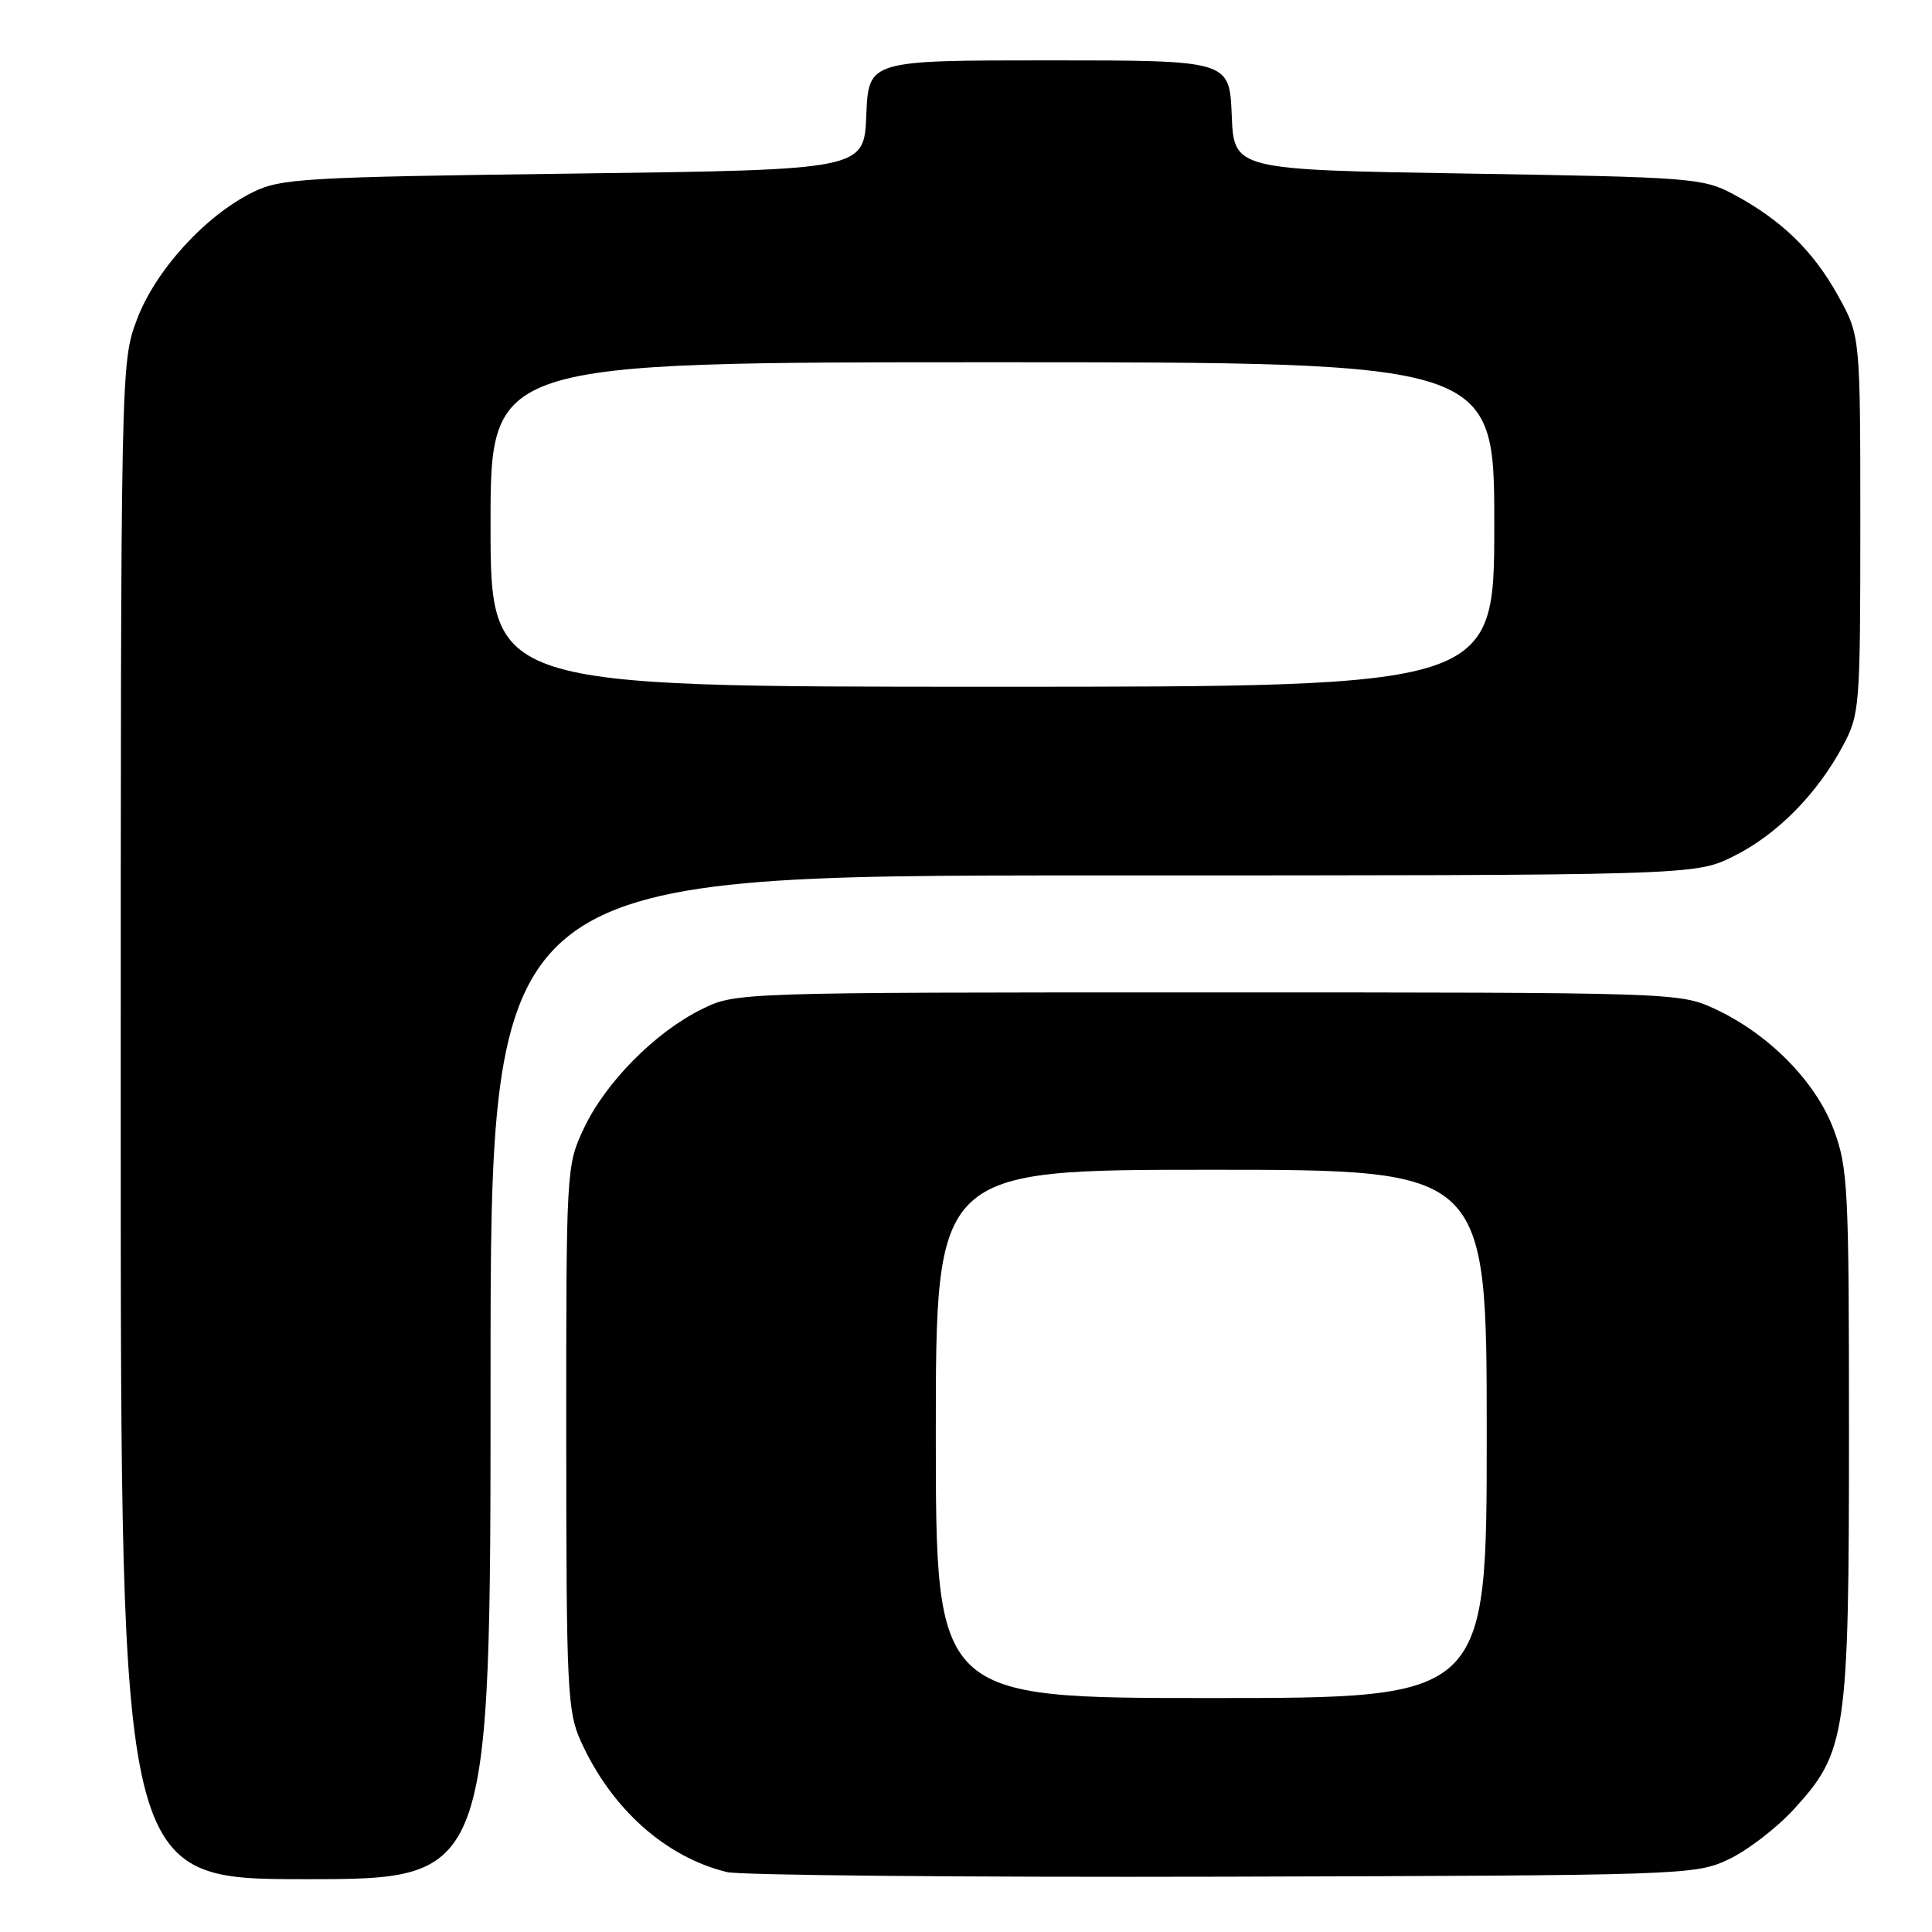 <?xml version="1.0" encoding="UTF-8" standalone="no"?>
<!DOCTYPE svg PUBLIC "-//W3C//DTD SVG 1.1//EN" "http://www.w3.org/Graphics/SVG/1.1/DTD/svg11.dtd" >
<svg xmlns="http://www.w3.org/2000/svg" xmlns:xlink="http://www.w3.org/1999/xlink" version="1.1" viewBox="0 0 256 256">
 <g >
 <path fill="currentColor"
d=" M 65.00 182.50 C 65.00 116.00 65.00 116.00 144.80 116.00 C 224.61 116.00 224.61 116.00 229.74 113.44 C 235.48 110.58 240.77 105.22 244.21 98.80 C 246.42 94.65 246.50 93.65 246.50 69.50 C 246.50 44.50 246.50 44.50 243.55 39.18 C 240.26 33.24 236.02 29.12 229.72 25.76 C 225.67 23.59 224.26 23.48 194.50 23.00 C 163.50 22.50 163.50 22.50 163.21 15.25 C 162.91 8.00 162.91 8.00 139.00 8.00 C 115.09 8.00 115.09 8.00 114.79 15.25 C 114.50 22.50 114.50 22.50 76.00 23.00 C 40.29 23.46 37.21 23.64 33.50 25.47 C 27.18 28.59 20.58 35.84 18.14 42.35 C 16.00 48.06 16.00 48.29 16.00 148.54 C 16.00 249.00 16.00 249.00 40.50 249.00 C 65.00 249.00 65.00 249.00 65.00 182.50 Z  M 229.00 246.40 C 231.47 245.25 235.38 242.26 237.68 239.75 C 244.66 232.14 245.00 229.83 245.00 189.86 C 245.00 157.31 244.87 154.72 242.96 149.63 C 240.59 143.30 234.34 136.97 227.18 133.66 C 222.54 131.52 221.94 131.50 160.00 131.50 C 97.50 131.50 97.50 131.50 92.96 133.74 C 86.83 136.76 80.23 143.43 77.37 149.50 C 75.04 154.46 75.02 154.77 75.03 190.50 C 75.04 223.93 75.18 226.80 76.98 230.76 C 81.02 239.68 88.18 246.07 96.33 248.06 C 98.07 248.48 127.62 248.76 162.00 248.67 C 223.17 248.50 224.60 248.46 229.00 246.40 Z  M 65.00 69.50 C 65.00 48.00 65.00 48.00 131.50 48.00 C 198.00 48.00 198.00 48.00 198.00 69.50 C 198.00 91.00 198.00 91.00 131.50 91.00 C 65.00 91.00 65.00 91.00 65.00 69.50 Z  M 124.00 190.00 C 124.00 155.00 124.00 155.00 160.50 155.00 C 197.00 155.00 197.00 155.00 197.00 190.00 C 197.00 225.00 197.00 225.00 160.50 225.00 C 124.00 225.00 124.00 225.00 124.00 190.00 Z "/>
</g>
</svg>